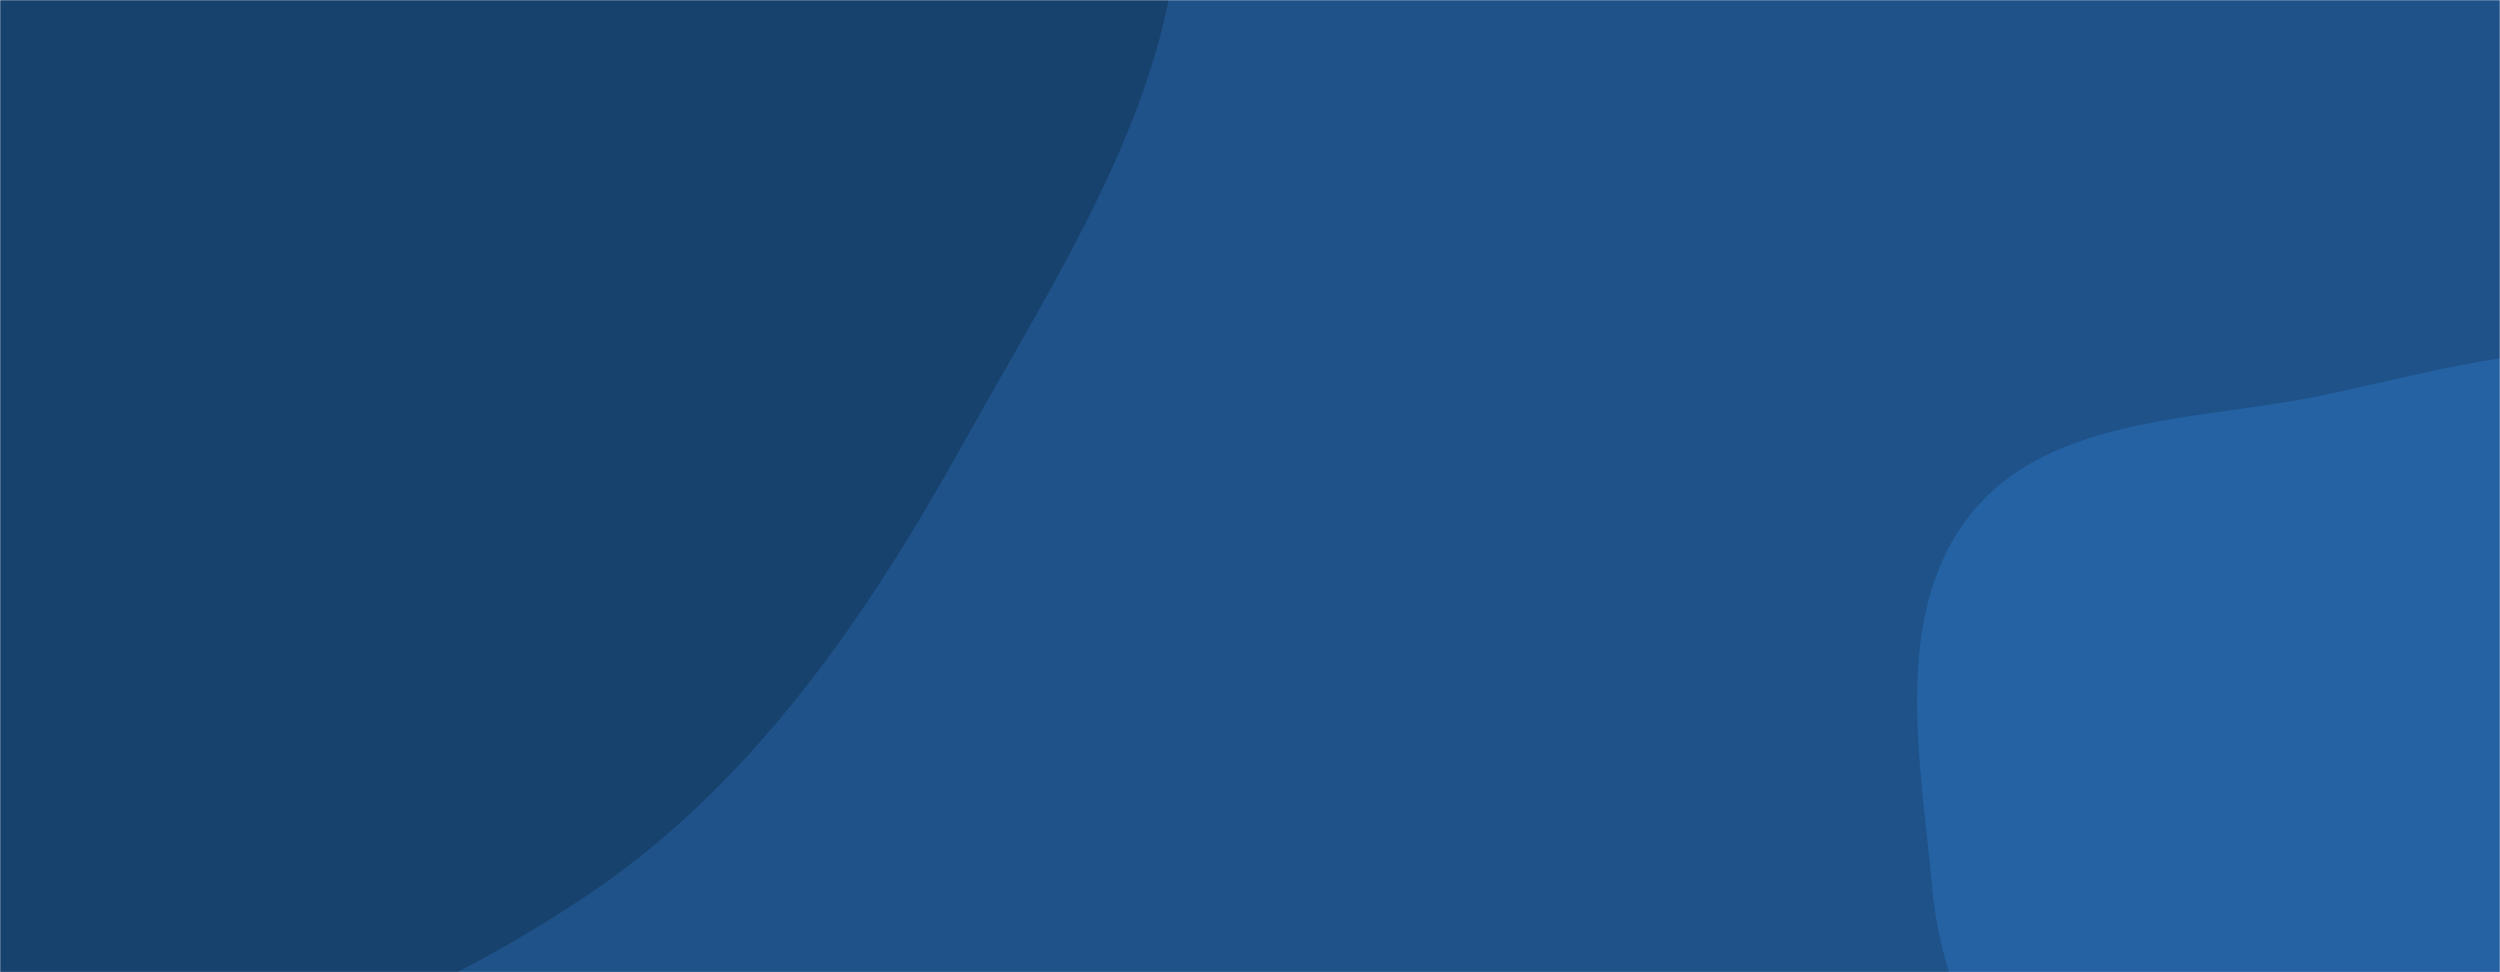 <svg xmlns="http://www.w3.org/2000/svg" version="1.1" xmlns:xlink="http://www.w3.org/1999/xlink" xmlns:svgjs="http://svgjs.com/svgjs" width="1440" height="560" preserveAspectRatio="none" viewBox="0 0 1440 560"><g mask="url(&quot;#SvgjsMask1002&quot;)" fill="none"><rect width="1440" height="560" x="0" y="0" fill="rgba(30, 82, 137, 1)"></rect><path d="M0,617.661C117.462,631.934,234.467,583.693,333.464,518.881C431.938,454.412,498.615,356.703,555.768,253.811C617.037,143.509,696.073,27.368,675.642,-97.143C655.277,-221.248,542.534,-304.73,450.118,-390.03C366.532,-467.179,272.514,-525.828,166.507,-567.072C52.075,-611.594,-71.173,-677.803,-187.348,-638.05C-303.077,-598.449,-363.304,-472.986,-422.024,-365.686C-471.623,-275.053,-463.84,-169.233,-497.385,-71.513C-541.371,56.625,-700.95,171.283,-649.351,296.549C-598.451,420.117,-404.949,384.47,-285.155,443.71C-183.287,494.085,-112.813,603.953,0,617.661" fill="#18426e"></path><path d="M1440 928.131C1506.692 916.135 1543.269 845.514 1603.348 814.175 1672.216 778.251 1777.856 799.345 1816.29 731.846 1853.971 665.67 1791.071 586.308 1775.549 511.755 1761.184 442.761 1771.133 366.131 1728.469 310.04 1684.881 252.734 1614.063 222.066 1543.678 206.906 1476.331 192.401 1409.484 212.161 1342.175 226.838 1269.664 242.649 1181.654 238.016 1135.278 295.957 1088.894 353.908 1106.398 439.081 1113.126 513.003 1118.661 573.819 1151.442 625.058 1170.51 683.072 1192.551 750.134 1181.725 833.126 1233.952 880.618 1287.178 929.019 1369.194 940.867 1440 928.131" fill="#2462a4"></path></g><defs><mask id="SvgjsMask1002"><rect width="1440" height="560" fill="#ffffff"></rect></mask></defs></svg>